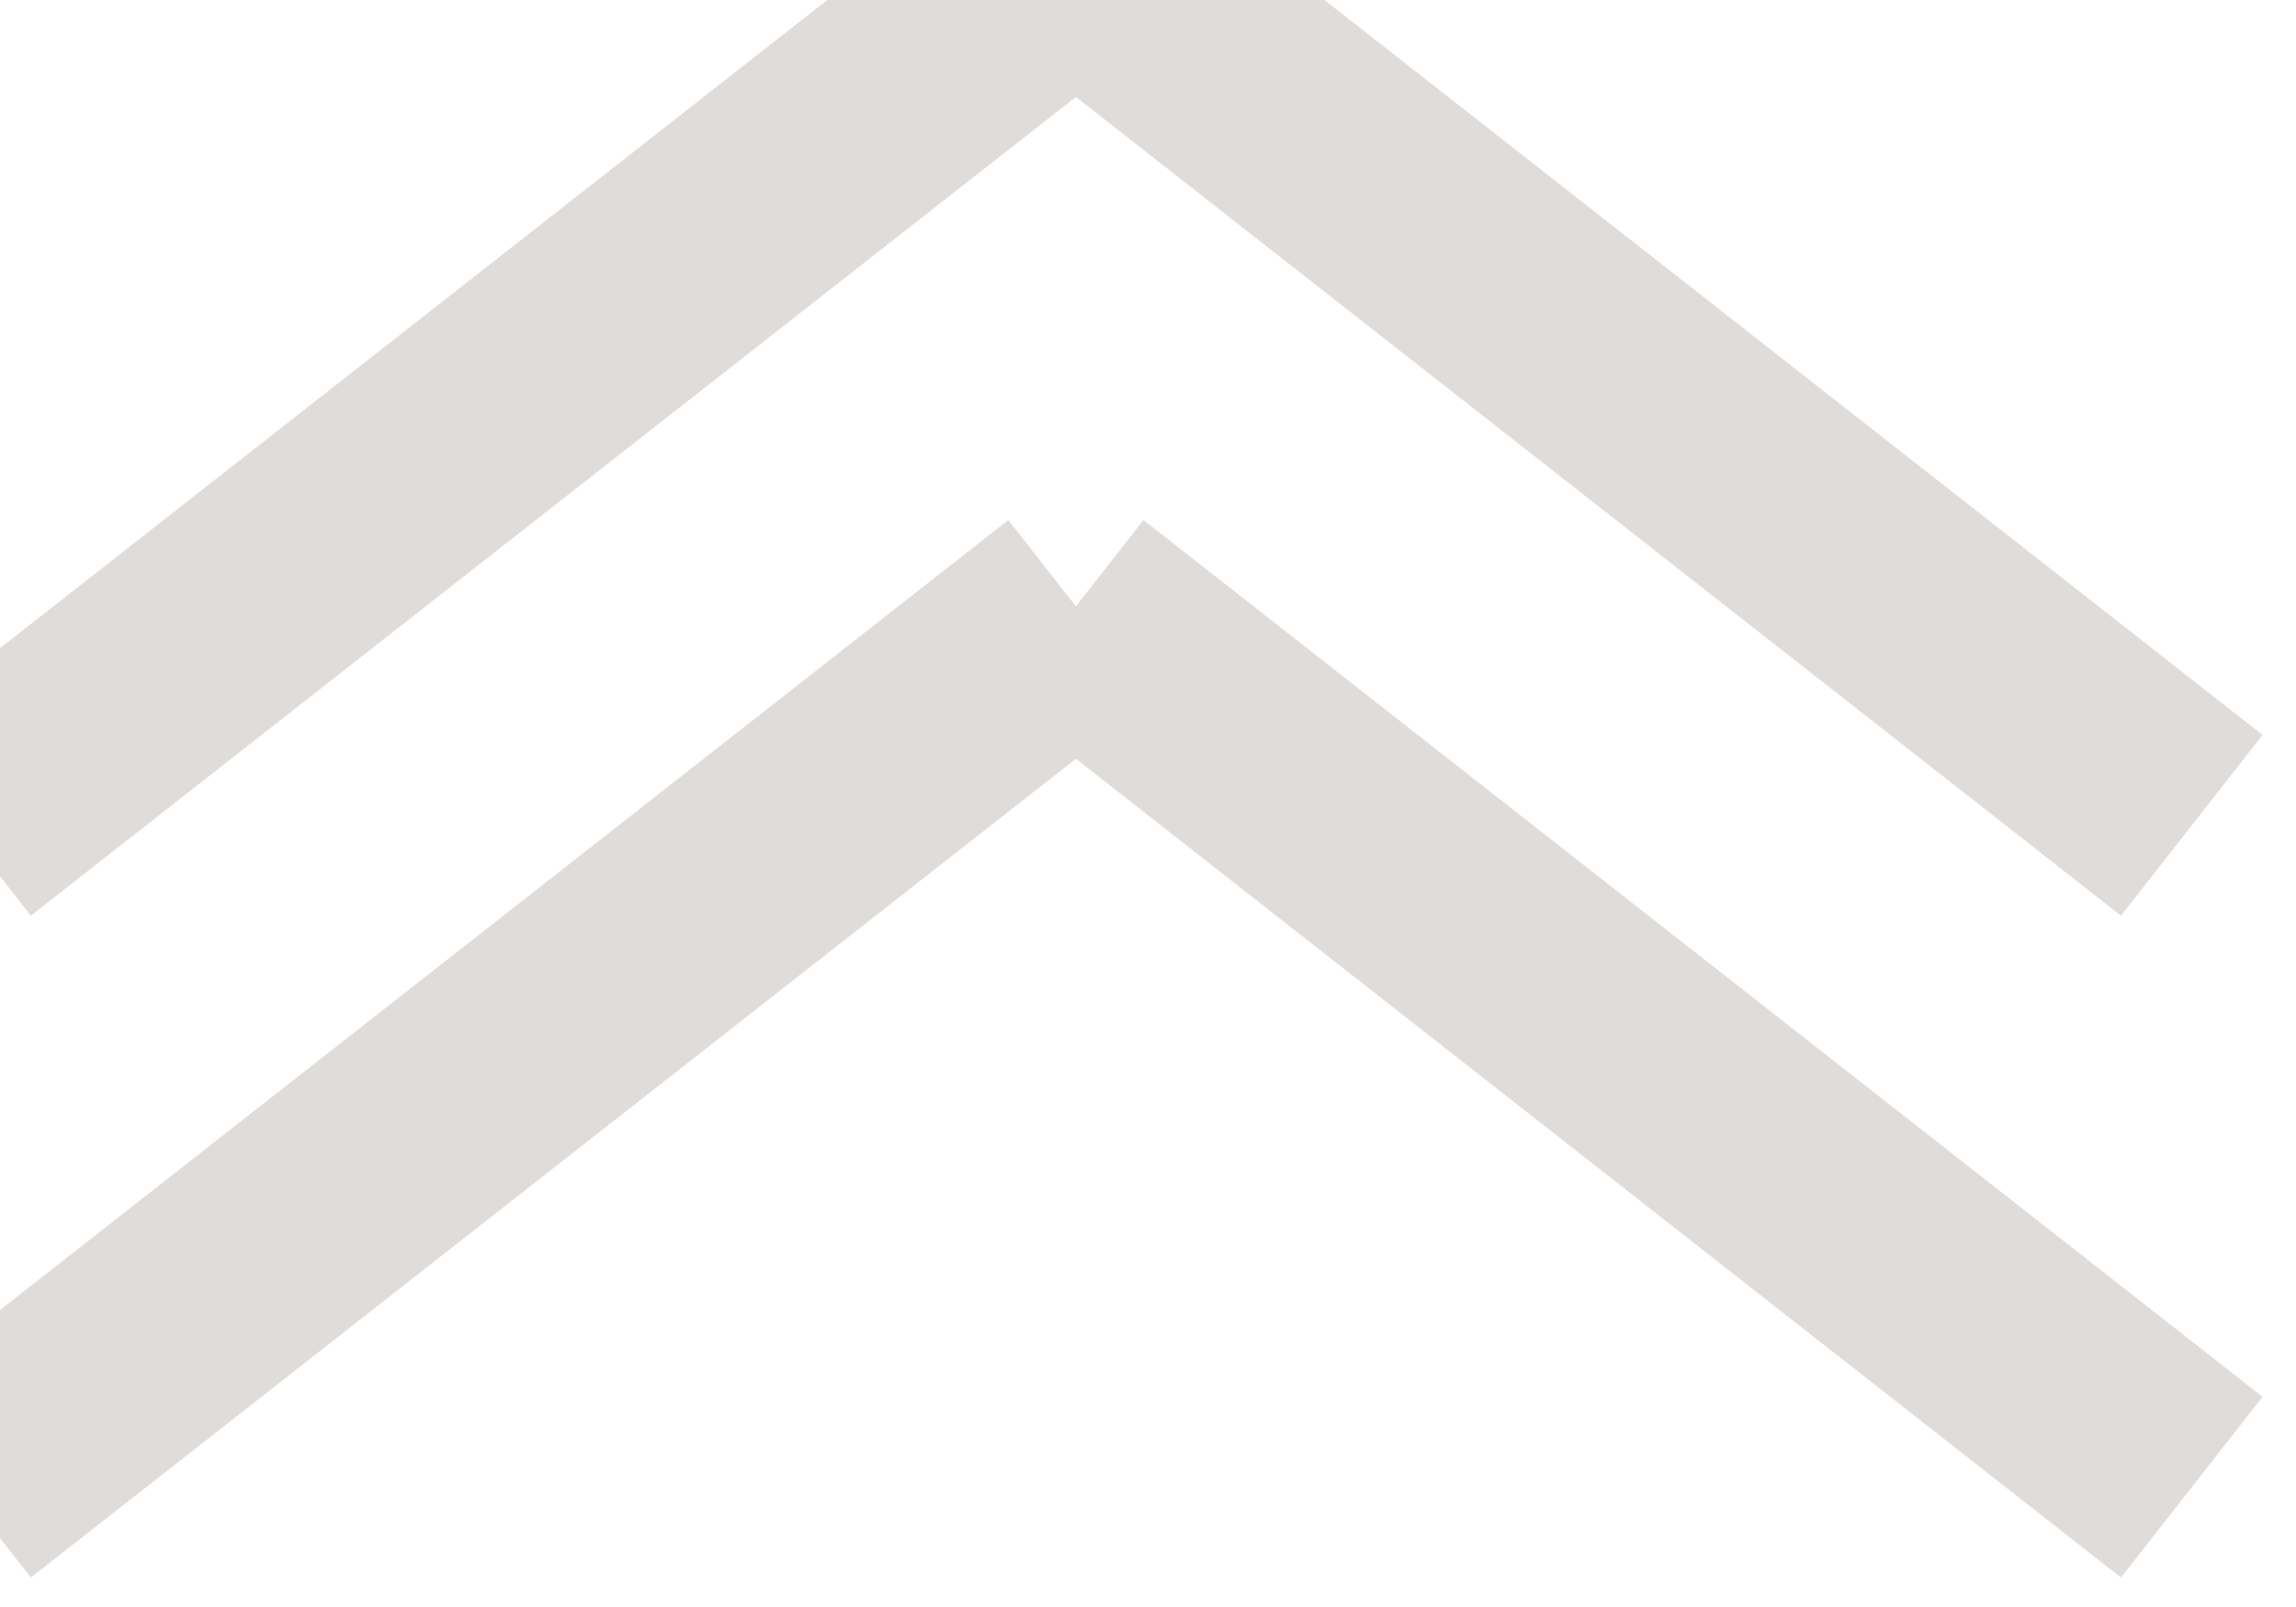 <svg width="10" height="7" viewBox="0 0 10 7" fill="none" xmlns="http://www.w3.org/2000/svg">
<g clip-path="url(#clip0_110_22)">
<path d="M4.7 2.659L-0.174 6.478" stroke="#DFDCD9"/>
<path d="M4.672 2.659L9.546 6.478" stroke="#DFDCD9"/>
<path d="M4.7 -0.224L-0.174 3.595" stroke="#DFDCD9"/>
<path d="M4.672 -0.224L9.546 3.595" stroke="#DFDCD9"/>
</g>
<defs>
<clipPath id="clip0_110_22">
<rect width="10" height="7" fill="white"/>
</clipPath>
</defs>
</svg>
